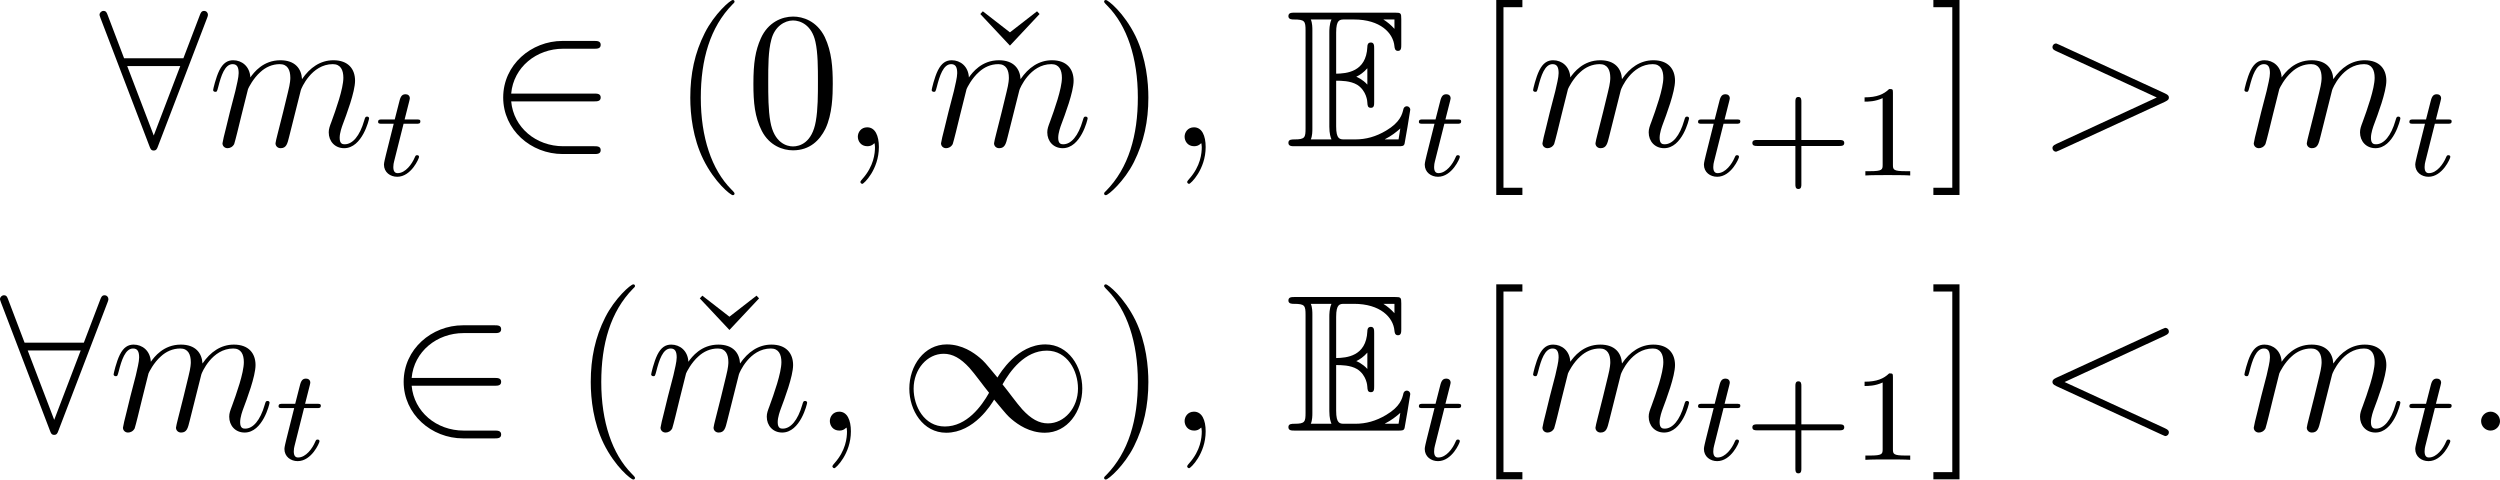 <?xml version='1.0' encoding='UTF-8'?>
<!-- This file was generated by dvisvgm 2.9.1 -->
<svg version='1.1' xmlns='http://www.w3.org/2000/svg' xmlns:xlink='http://www.w3.org/1999/xlink' width='153.285pt' height='29.402pt' viewBox='130.469 272.695 153.285 29.402'>
<defs>
<path id='g17-69' d='M2.064-2.678C2.264-2.678 2.646-2.678 2.925-2.511C3.308-2.264 3.339-1.833 3.339-1.785C3.347-1.674 3.347-1.57 3.483-1.57S3.618-1.682 3.618-1.825V-3.985C3.618-4.113 3.618-4.24 3.483-4.24S3.339-4.121 3.339-4.057C3.292-3.029 2.479-2.973 2.064-2.965V-4.647C2.064-5.181 2.216-5.181 2.407-5.181H2.79C3.866-5.181 4.4-4.631 4.447-4.081C4.455-4.017 4.463-3.897 4.591-3.897C4.726-3.897 4.726-4.025 4.726-4.16V-5.197C4.726-5.444 4.71-5.46 4.463-5.46H.383C.239-5.46 .112-5.46 .112-5.316C.112-5.181 .263-5.181 .327-5.181C.781-5.181 .813-5.117 .813-4.726V-.733C.813-.359 .789-.279 .367-.279C.247-.279 .112-.279 .112-.143C.112 0 .239 0 .383 0H4.607C4.758 0 4.838 0 4.862-.112C4.87-.12 5.093-1.451 5.093-1.49C5.093-1.578 5.021-1.634 4.957-1.634C4.846-1.634 4.814-1.53 4.814-1.522C4.766-1.315 4.686-.98 4.105-.638C3.69-.391 3.284-.279 2.845-.279H2.407C2.216-.279 2.064-.279 2.064-.813V-2.678ZM4.447-5.181V-4.798C4.312-4.949 4.16-5.077 3.993-5.181H4.447ZM2.893-2.845C3.021-2.901 3.196-3.021 3.339-3.188V-2.519C3.148-2.734 2.901-2.837 2.893-2.837V-2.845ZM1.092-4.742C1.092-4.838 1.092-5.037 1.028-5.181H1.873C1.785-4.997 1.785-4.734 1.785-4.663V-.797C1.785-.51 1.841-.351 1.873-.279H1.028C1.092-.422 1.092-.622 1.092-.717V-4.742ZM4.057-.279V-.287C4.312-.414 4.527-.582 4.686-.725C4.678-.693 4.623-.343 4.615-.279H4.057Z'/>
<path id='g26-43' d='M6.105-1.993C6.105-2.176 5.93-2.176 5.818-2.176H3.475V-4.527C3.475-4.639 3.475-4.814 3.292-4.814S3.108-4.639 3.108-4.527V-2.176H.757C.646-2.176 .47-2.176 .47-1.993S.646-1.809 .757-1.809H3.108V.542C3.108 .654 3.108 .829 3.292 .829S3.475 .654 3.475 .542V-1.809H5.818C5.93-1.809 6.105-1.809 6.105-1.993Z'/>
<path id='g26-49' d='M3.563 0V-.263H3.284C2.527-.263 2.503-.359 2.503-.654V-5.077C2.503-5.292 2.487-5.3 2.271-5.3C1.945-4.981 1.522-4.79 .765-4.79V-4.527C.98-4.527 1.411-4.527 1.873-4.742V-.654C1.873-.359 1.849-.263 1.092-.263H.813V0C1.14-.024 1.825-.024 2.184-.024S3.236-.024 3.563 0Z'/>
<use id='g18-69' xlink:href='#g17-69' transform='scale(1.5)'/>
<path id='g23-116' d='M2.71-1.14C2.71-1.227 2.638-1.243 2.59-1.243C2.503-1.243 2.495-1.211 2.439-1.092C2.279-.709 1.881-.143 1.395-.143C1.227-.143 1.132-.255 1.132-.518C1.132-.669 1.156-.757 1.18-.861L1.761-3.172H2.542C2.694-3.172 2.79-3.172 2.79-3.324C2.79-3.435 2.686-3.435 2.55-3.435H1.825L2.112-4.567C2.144-4.686 2.144-4.734 2.144-4.734C2.144-4.902 2.016-4.981 1.881-4.981C1.61-4.981 1.554-4.766 1.467-4.407L1.219-3.435H.454C.303-3.435 .199-3.435 .199-3.284C.199-3.172 .303-3.172 .438-3.172H1.156L.677-1.259C.63-1.06 .558-.781 .558-.669C.558-.191 .948 .08 1.371 .08C2.224 .08 2.71-1.044 2.71-1.14Z'/>
<path id='g27-20' d='M4.746-8.106L4.591-8.273L2.929-6.982L1.267-8.273L1.112-8.106L2.929-6.169L4.746-8.106Z'/>
<path id='g27-40' d='M3.885 2.905C3.885 2.869 3.885 2.845 3.682 2.642C2.487 1.435 1.817-.538 1.817-2.977C1.817-5.296 2.379-7.293 3.766-8.703C3.885-8.811 3.885-8.835 3.885-8.871C3.885-8.942 3.826-8.966 3.778-8.966C3.622-8.966 2.642-8.106 2.056-6.934C1.447-5.727 1.172-4.447 1.172-2.977C1.172-1.913 1.339-.49 1.961 .789C2.666 2.224 3.646 3.001 3.778 3.001C3.826 3.001 3.885 2.977 3.885 2.905Z'/>
<path id='g27-41' d='M3.371-2.977C3.371-3.885 3.252-5.368 2.582-6.755C1.877-8.189 .897-8.966 .765-8.966C.717-8.966 .658-8.942 .658-8.871C.658-8.835 .658-8.811 .861-8.608C2.056-7.4 2.726-5.428 2.726-2.989C2.726-.669 2.164 1.327 .777 2.738C.658 2.845 .658 2.869 .658 2.905C.658 2.977 .717 3.001 .765 3.001C.921 3.001 1.901 2.14 2.487 .968C3.096-.251 3.371-1.542 3.371-2.977Z'/>
<path id='g27-48' d='M5.356-3.826C5.356-4.818 5.296-5.786 4.866-6.695C4.376-7.687 3.515-7.95 2.929-7.95C2.236-7.95 1.387-7.603 .944-6.611C.61-5.858 .49-5.117 .49-3.826C.49-2.666 .574-1.793 1.004-.944C1.47-.036 2.295 .251 2.917 .251C3.957 .251 4.555-.371 4.902-1.064C5.332-1.961 5.356-3.132 5.356-3.826ZM4.447-3.969C4.447-3.168 4.447-2.26 4.316-1.53C4.089-.215 3.335 .012 2.917 .012C2.534 .012 1.757-.203 1.53-1.506C1.399-2.224 1.399-3.132 1.399-3.969C1.399-4.949 1.399-5.834 1.59-6.539C1.793-7.34 2.403-7.711 2.917-7.711C3.371-7.711 4.065-7.436 4.292-6.408C4.447-5.727 4.447-4.782 4.447-3.969Z'/>
<path id='g27-91' d='M2.989 2.989V2.546H1.829V-8.524H2.989V-8.966H1.387V2.989H2.989Z'/>
<path id='g27-93' d='M1.853 2.989V-8.966H.251V-8.524H1.411V2.546H.251V2.989H1.853Z'/>
<path id='g24-58' d='M2.2-.574C2.2-.921 1.913-1.16 1.626-1.16C1.279-1.16 1.04-.873 1.04-.586C1.04-.239 1.327 0 1.614 0C1.961 0 2.2-.287 2.2-.574Z'/>
<path id='g24-59' d='M2.331 .048C2.331-.646 2.104-1.16 1.614-1.16C1.231-1.16 1.04-.849 1.04-.586S1.219 0 1.626 0C1.781 0 1.913-.048 2.02-.155C2.044-.179 2.068-.179 2.068-.179S2.092-.012 2.092 .048C2.092 .442 2.02 1.219 1.327 1.997C1.196 2.14 1.196 2.188 1.196 2.188C1.196 2.248 1.255 2.307 1.315 2.307C1.411 2.307 2.331 1.423 2.331 .048Z'/>
<path id='g24-60' d='M8.118 .108C8.118 .036 8.094-.048 7.878-.143L1.722-2.977L7.878-5.822C8.094-5.918 8.118-6.001 8.118-6.073C8.118-6.205 8.022-6.3 7.89-6.3C7.89-6.3 7.855-6.288 7.687-6.217L1.219-3.24C1.004-3.144 .98-3.061 .98-2.989C.98-2.905 .992-2.833 1.219-2.726L7.687 .251C7.843 .323 7.89 .335 7.89 .335C8.022 .335 8.118 .239 8.118 .108Z'/>
<path id='g24-62' d='M8.118-2.989C8.118-3.061 8.094-3.144 7.878-3.24L1.411-6.217C1.255-6.288 1.207-6.3 1.207-6.3C1.064-6.3 .98-6.181 .98-6.085C.98-5.942 1.076-5.894 1.231-5.822L7.376-2.989L1.219-.143C.98-.036 .98 .048 .98 .12C.98 .215 1.064 .335 1.207 .335C1.207 .335 1.243 .323 1.411 .251L7.878-2.726C8.106-2.833 8.118-2.905 8.118-2.989Z'/>
<path id='g24-109' d='M9.887-1.71C9.887-1.769 9.839-1.817 9.767-1.817C9.66-1.817 9.648-1.781 9.588-1.578C9.313-.622 8.871-.12 8.393-.12C8.273-.12 8.082-.132 8.082-.514C8.082-.825 8.225-1.207 8.273-1.339C8.488-1.913 9.026-3.324 9.026-4.017C9.026-4.734 8.608-5.272 7.699-5.272C6.898-5.272 6.253-4.818 5.774-4.113C5.738-4.758 5.344-5.272 4.447-5.272C3.383-5.272 2.821-4.519 2.606-4.22C2.57-4.902 2.08-5.272 1.554-5.272C1.207-5.272 .933-5.105 .705-4.651C.49-4.22 .323-3.491 .323-3.443S.371-3.335 .454-3.335C.55-3.335 .562-3.347 .634-3.622C.813-4.328 1.04-5.033 1.518-5.033C1.793-5.033 1.889-4.842 1.889-4.483C1.889-4.22 1.769-3.754 1.686-3.383L1.351-2.092L1.112-1.112C1.028-.801 .897-.239 .897-.179C.897-.012 1.028 .12 1.207 .12C1.351 .12 1.518 .048 1.614-.132C1.638-.191 1.745-.61 1.805-.849L2.068-1.925L2.463-3.503C2.487-3.575 2.786-4.172 3.228-4.555C3.539-4.842 3.945-5.033 4.411-5.033C4.89-5.033 5.057-4.674 5.057-4.196C5.057-4.125 5.057-3.885 4.914-3.324C4.758-2.702 4.758-2.666 4.615-2.092L4.268-.717C4.22-.538 4.148-.227 4.148-.179C4.148-.012 4.28 .12 4.459 .12C4.818 .12 4.878-.155 4.985-.586L5.703-3.443C5.727-3.539 6.348-5.033 7.663-5.033C8.141-5.033 8.309-4.674 8.309-4.196C8.309-3.527 7.843-2.224 7.58-1.506C7.472-1.219 7.412-1.064 7.412-.849C7.412-.311 7.783 .12 8.357 .12C9.468 .12 9.887-1.638 9.887-1.71Z'/>
<path id='g21-49' d='M11.274-2.582C11.274-3.909 10.437-5.284 9.014-5.284C7.293-5.284 6.229-3.515 6.073-3.252C5.272-4.22 5.26-4.232 4.997-4.459C4.615-4.782 3.909-5.284 2.965-5.284C1.578-5.284 .669-3.981 .669-2.57C.669-1.243 1.506 .132 2.929 .132C4.651 .132 5.715-1.638 5.87-1.901C6.671-.933 6.683-.921 6.946-.693C7.329-.371 8.034 .132 8.978 .132C10.365 .132 11.274-1.172 11.274-2.582ZM11.011-2.582C11.011-1.387 10.174-.442 9.17-.442C8.62-.442 8.13-.717 7.592-1.303C7.257-1.674 6.719-2.427 6.384-2.833C6.838-3.646 7.747-4.902 9.098-4.902C10.365-4.902 11.011-3.658 11.011-2.582ZM5.559-2.319C5.105-1.506 4.196-.251 2.845-.251C1.578-.251 .933-1.494 .933-2.57C.933-3.766 1.769-4.71 2.774-4.71C3.324-4.71 3.814-4.435 4.352-3.85C4.686-3.479 5.224-2.726 5.559-2.319Z'/>
<path id='g21-50' d='M6.97 .239C6.97 0 6.743 0 6.575 0H4.674C3.001 0 1.626-1.148 1.482-2.75H6.575C6.743-2.75 6.97-2.75 6.97-2.989S6.743-3.228 6.575-3.228H1.482C1.626-4.854 3.037-5.978 4.663-5.978H6.575C6.743-5.978 6.97-5.978 6.97-6.217S6.743-6.456 6.575-6.456H4.627C2.714-6.456 .992-4.997 .992-2.989C.992-1.004 2.69 .478 4.639 .478H6.575C6.743 .478 6.97 .478 6.97 .239Z'/>
<path id='g21-56' d='M6.647-8.058C6.647-8.189 6.551-8.297 6.408-8.297C6.253-8.297 6.205-8.177 6.157-8.058L5.141-5.392H1.506L.502-8.034C.442-8.189 .406-8.297 .239-8.297C.12-8.297 0-8.189 0-8.058C0-8.058 0-7.998 .06-7.855L3.061 0C3.12 .155 3.156 .263 3.324 .263C3.479 .263 3.527 .155 3.575 .024L6.587-7.843C6.647-7.986 6.647-8.058 6.647-8.058ZM4.949-4.914L3.324-.658L1.698-4.914H4.949Z'/>
</defs>
<g id='page1'>
<use x='136.572' y='281.661' xlink:href='#g21-56'/>
<use x='143.213' y='281.661' xlink:href='#g24-109'/>
<use x='153.453' y='283.454' xlink:href='#g23-116'/>
<use x='160.33' y='281.661' xlink:href='#g21-50'/>
<use x='171.621' y='281.661' xlink:href='#g27-40'/>
<use x='176.173' y='281.661' xlink:href='#g27-48'/>
<use x='182.026' y='281.661' xlink:href='#g24-59'/>
<use x='189.463' y='281.661' xlink:href='#g27-20'/>
<use x='187.27' y='281.661' xlink:href='#g24-109'/>
<use x='197.509' y='281.661' xlink:href='#g27-41'/>
<use x='202.062' y='281.661' xlink:href='#g24-59'/>
<use x='209.298' y='281.661' xlink:href='#g18-69'/>
<use x='217.268' y='283.454' xlink:href='#g23-116'/>
<use x='220.824' y='281.661' xlink:href='#g27-91'/>
<use x='224.145' y='281.661' xlink:href='#g24-109'/>
<use x='234.385' y='283.454' xlink:href='#g23-116'/>
<use x='237.443' y='283.454' xlink:href='#g26-43'/>
<use x='244.029' y='283.454' xlink:href='#g26-49'/>
<use x='248.761' y='281.661' xlink:href='#g27-93'/>
<use x='255.334' y='281.661' xlink:href='#g24-62'/>
<use x='267.759' y='281.661' xlink:href='#g24-109'/>
<use x='277.999' y='283.454' xlink:href='#g23-116'/>
<use x='130.469' y='299.096' xlink:href='#g21-56'/>
<use x='137.111' y='299.096' xlink:href='#g24-109'/>
<use x='147.35' y='300.889' xlink:href='#g23-116'/>
<use x='154.227' y='299.096' xlink:href='#g21-50'/>
<use x='165.518' y='299.096' xlink:href='#g27-40'/>
<use x='172.264' y='299.096' xlink:href='#g27-20'/>
<use x='170.071' y='299.096' xlink:href='#g24-109'/>
<use x='180.31' y='299.096' xlink:href='#g24-59'/>
<use x='185.554' y='299.096' xlink:href='#g21-49'/>
<use x='197.509' y='299.096' xlink:href='#g27-41'/>
<use x='202.062' y='299.096' xlink:href='#g24-59'/>
<use x='209.298' y='299.096' xlink:href='#g18-69'/>
<use x='217.268' y='300.889' xlink:href='#g23-116'/>
<use x='220.824' y='299.096' xlink:href='#g27-91'/>
<use x='224.145' y='299.096' xlink:href='#g24-109'/>
<use x='234.385' y='300.889' xlink:href='#g23-116'/>
<use x='237.443' y='300.889' xlink:href='#g26-43'/>
<use x='244.029' y='300.889' xlink:href='#g26-49'/>
<use x='248.761' y='299.096' xlink:href='#g27-93'/>
<use x='255.334' y='299.096' xlink:href='#g24-60'/>
<use x='267.759' y='299.096' xlink:href='#g24-109'/>
<use x='277.999' y='300.889' xlink:href='#g23-116'/>
<use x='281.555' y='299.096' xlink:href='#g24-58'/>
</g>
</svg>